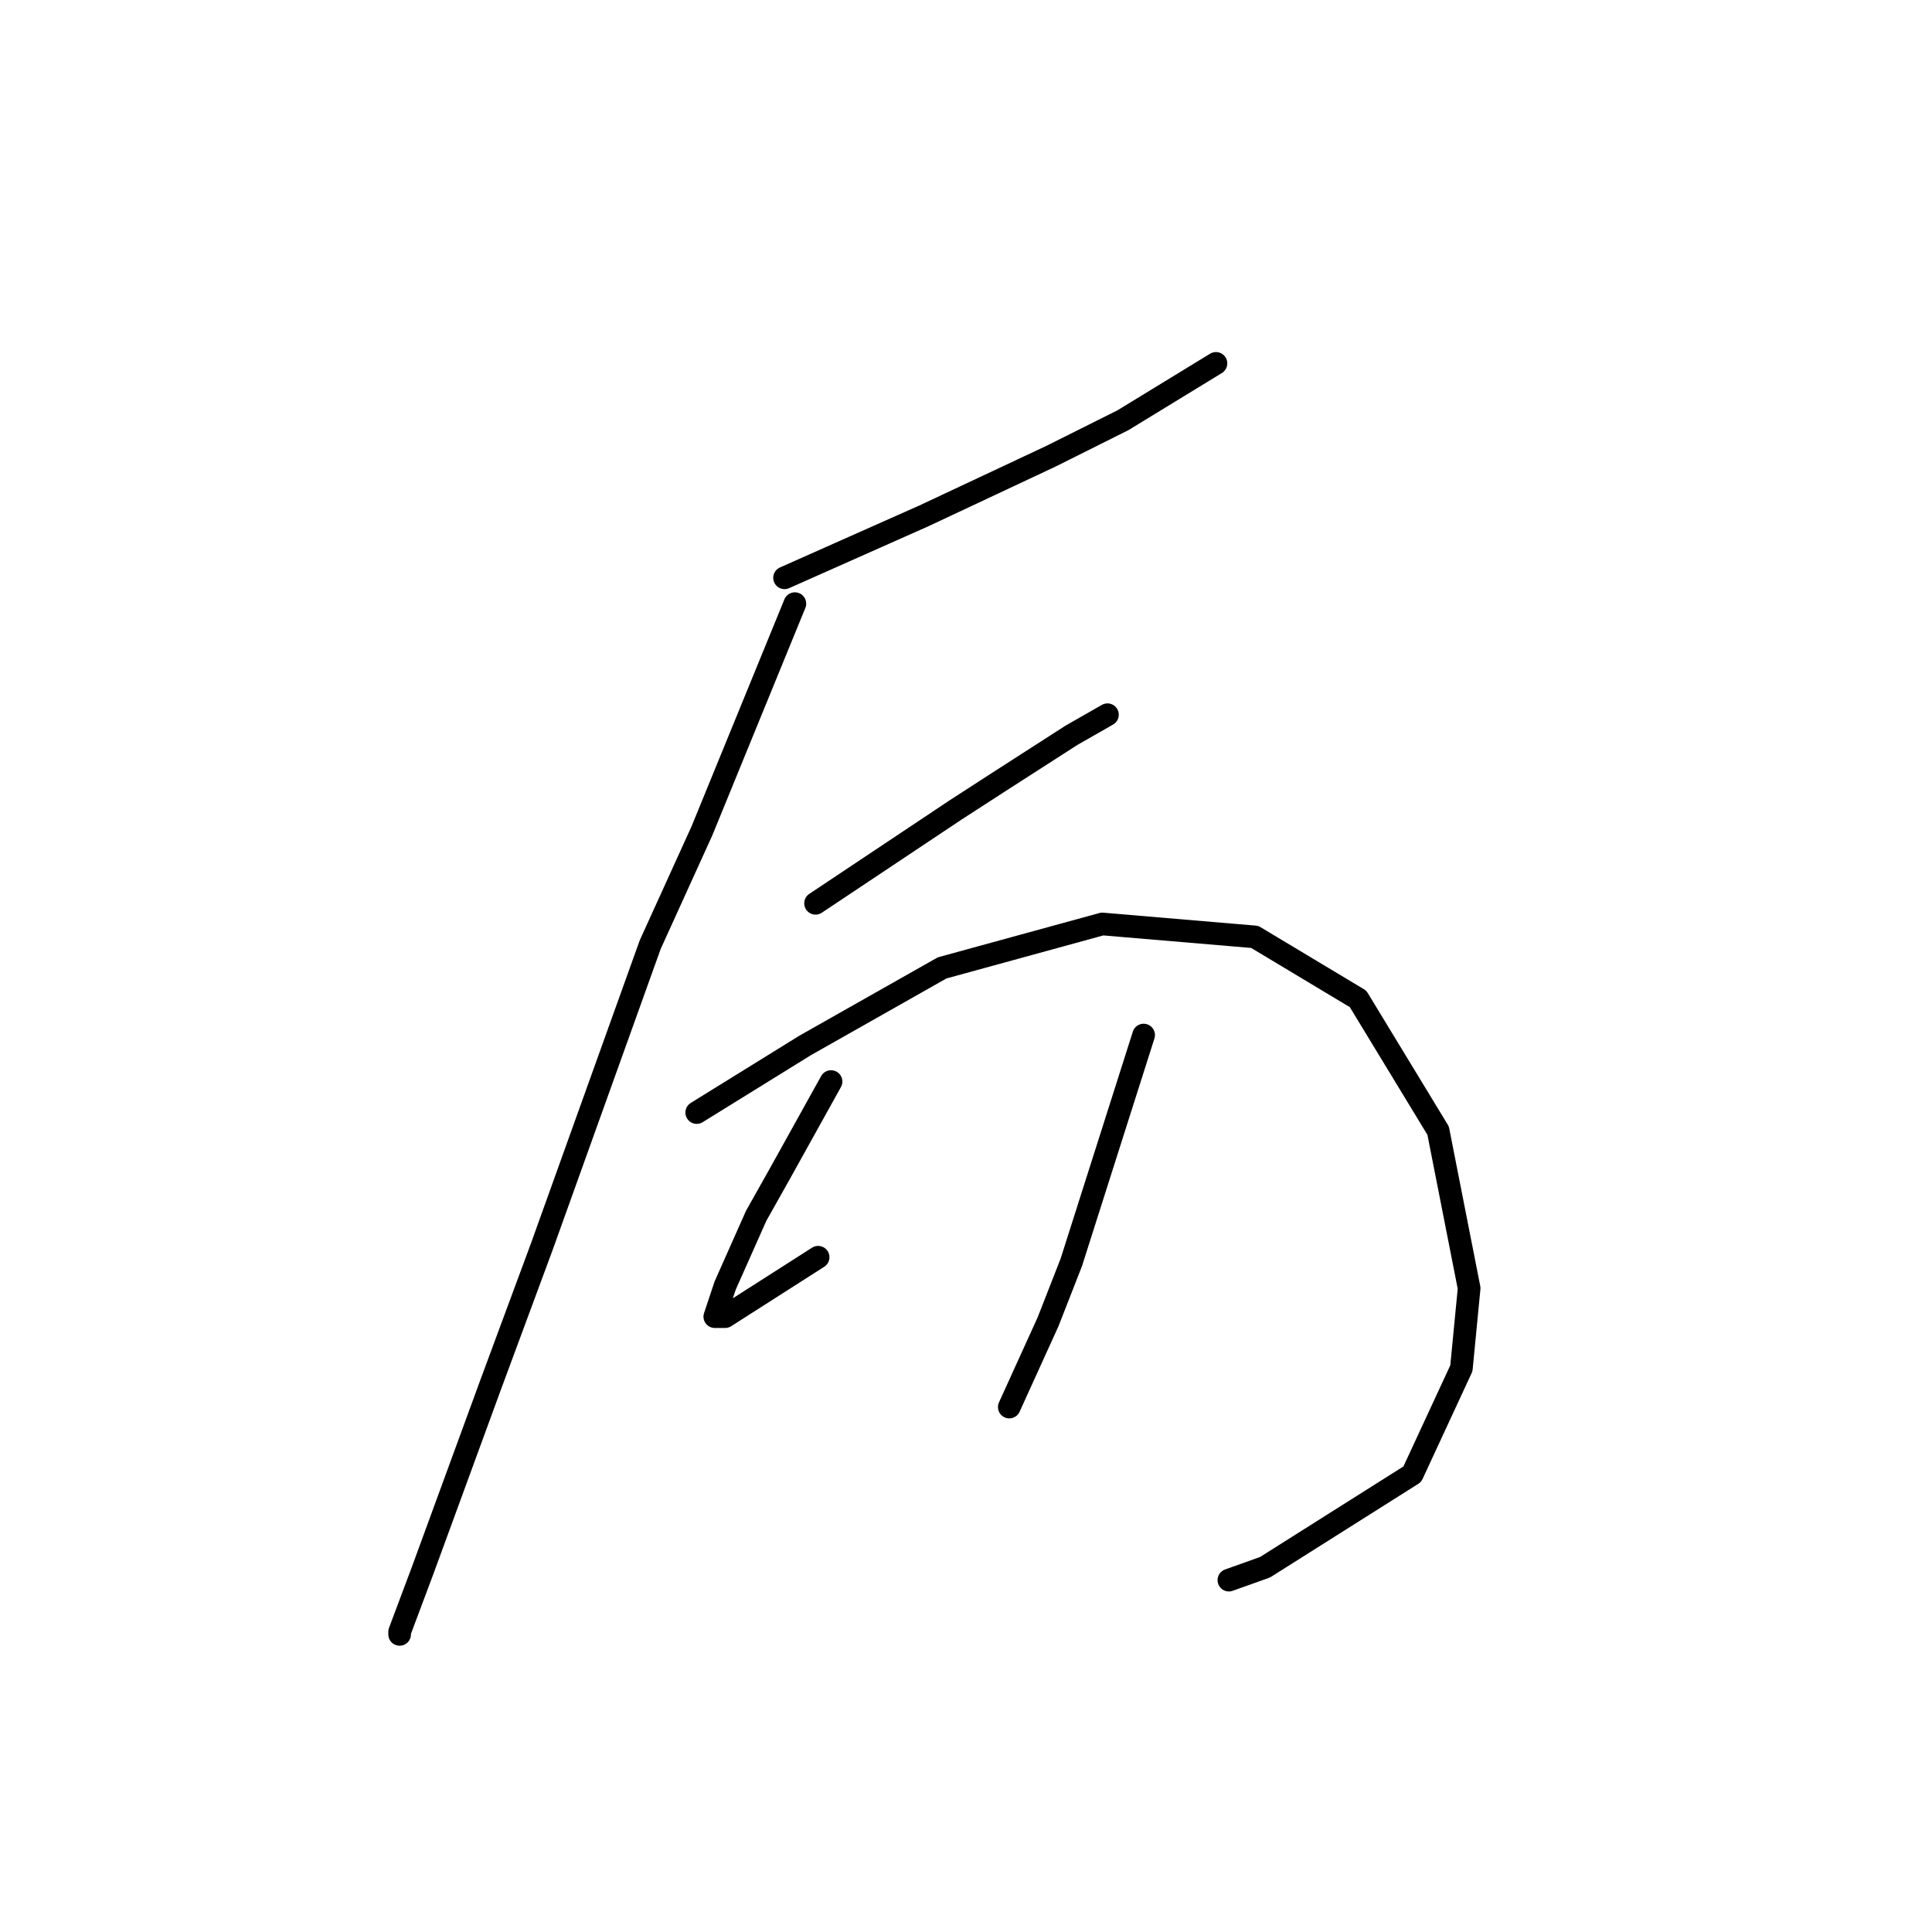<?xml version="1.0" standalone="no"?>
    <svg width="256" height="256" xmlns="http://www.w3.org/2000/svg" version="1.1">
    <polyline stroke="black" stroke-width="3" stroke-linecap="round" fill="transparent" stroke-linejoin="round" points="103.957 76.562 113.199 72.454 122.441 68.346 139.214 60.473 148.799 55.681 161.122 48.15 161.122 48.15 " />
        <polyline stroke="black" stroke-width="3" stroke-linecap="round" fill="transparent" stroke-linejoin="round" points="105.326 79.985 99.164 95.046 93.003 110.108 86.157 125.169 71.78 165.219 64.933 183.704 56.033 208.008 52.953 216.223 52.953 216.566 52.953 216.566 " />
        <polyline stroke="black" stroke-width="3" stroke-linecap="round" fill="transparent" stroke-linejoin="round" points="108.064 119.692 114.226 115.585 120.387 111.477 126.549 107.369 132.368 103.604 141.953 97.442 146.745 94.704 146.745 94.704 " />
        <polyline stroke="black" stroke-width="3" stroke-linecap="round" fill="transparent" stroke-linejoin="round" points="92.318 147.419 99.507 142.969 106.695 138.519 124.837 128.25 146.06 122.431 166.257 124.142 179.949 132.358 190.56 149.816 194.668 170.696 193.641 181.308 187.137 195.343 167.626 207.666 162.833 209.377 162.833 209.377 " />
        <polyline stroke="black" stroke-width="3" stroke-linecap="round" fill="transparent" stroke-linejoin="round" points="110.118 143.312 106.695 149.473 103.272 155.635 100.191 161.112 96.083 170.354 94.714 174.462 96.083 174.462 108.407 166.589 108.407 166.589 " />
        <polyline stroke="black" stroke-width="3" stroke-linecap="round" fill="transparent" stroke-linejoin="round" points="151.537 137.15 146.745 152.212 141.953 167.273 138.872 175.146 133.737 186.443 133.737 186.443 " />
        </svg>